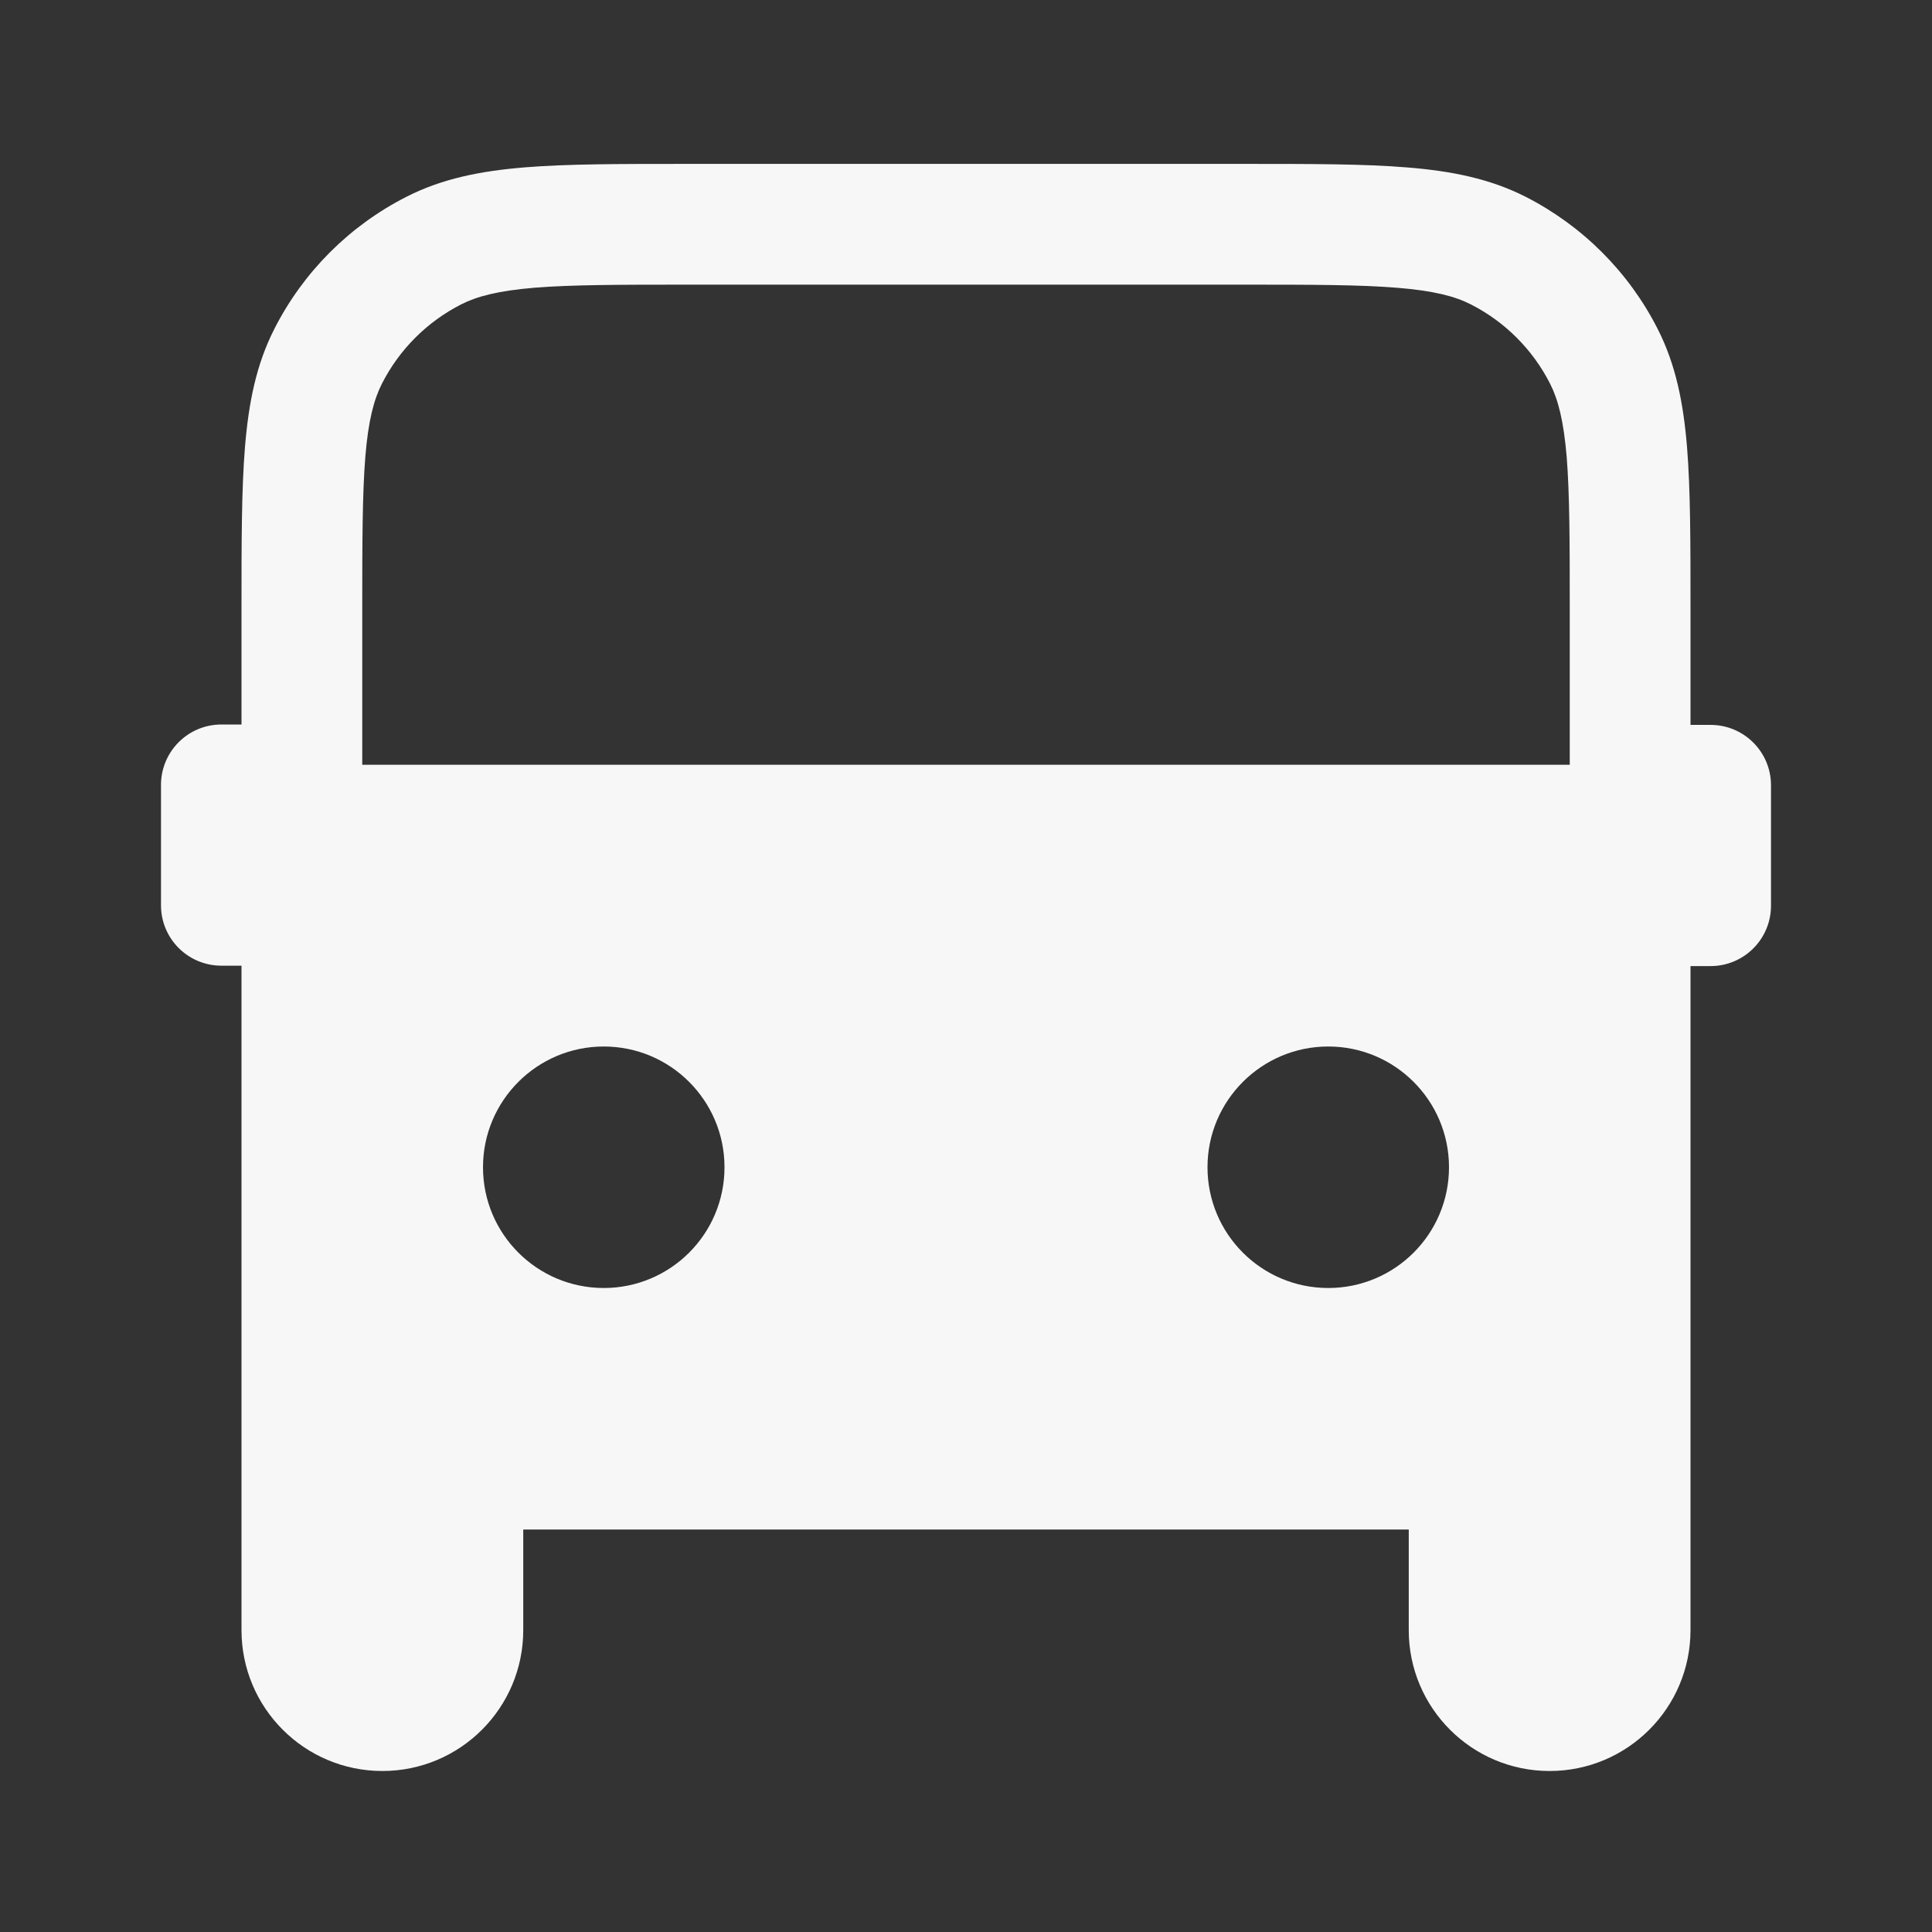 <svg width="24" height="24" viewBox="0 0 24 24" fill="none" xmlns="http://www.w3.org/2000/svg">
<rect x="0" y="0" width="24" height="24" fill="#333333" stroke="none"/>
<path fill-rule="evenodd" clip-rule="evenodd" d="M8.518 2.036L15.482 2.036C16.295 2.036 16.951 2.036 17.482 2.08C18.028 2.124 18.508 2.219 18.953 2.445C19.658 2.805 20.232 3.378 20.591 4.084C20.818 4.528 20.912 5.008 20.957 5.555C21 6.086 21 6.741 21 7.554L21 9.005C21 9.005 21.162 9.005 21.25 9.005C21.664 9.005 22 9.341 22 9.755V11.251C22 11.665 21.664 12.001 21.25 12.001C21.162 12.001 21 12.001 21 12.001L21 20.25C21 21.217 20.216 22 19.25 22C18.284 22 17.5 21.217 17.5 20.25V19H6.5V20.25C6.5 21.217 5.716 22 4.75 22C3.784 22 3 21.217 3 20.25L3 11.996C3 11.996 2.838 11.996 2.75 11.996C2.336 11.996 2 11.661 2 11.246V9.75C2 9.336 2.336 9 2.75 9C2.838 9 3 9 3 9L3 7.554C3 6.741 3 6.086 3.043 5.555C3.088 5.008 3.182 4.528 3.409 4.084C3.768 3.378 4.342 2.804 5.048 2.445C5.492 2.218 5.972 2.124 6.519 2.079C7.05 2.036 7.705 2.036 8.518 2.036ZM19.5 7.586V9.5H4.5L4.5 7.586C4.5 6.734 4.501 6.139 4.538 5.677C4.575 5.223 4.645 4.962 4.745 4.765C4.961 4.341 5.305 3.997 5.729 3.781C5.926 3.681 6.187 3.612 6.641 3.574C7.103 3.537 7.698 3.536 8.55 3.536L15.45 3.536C16.302 3.536 16.897 3.537 17.359 3.575C17.813 3.612 18.074 3.681 18.271 3.781C18.695 3.997 19.039 4.341 19.255 4.765C19.355 4.962 19.424 5.223 19.462 5.677C19.499 6.14 19.5 6.734 19.5 7.586ZM7.5 16C8.328 16 9 15.329 9 14.5C9 13.672 8.328 13 7.5 13C6.672 13 6 13.672 6 14.5C6 15.329 6.672 16 7.5 16ZM16.5 16C17.328 16 18 15.329 18 14.5C18 13.672 17.328 13 16.5 13C15.672 13 15 13.672 15 14.5C15 15.329 15.672 16 16.5 16Z" fill="white" fill-opacity="0.96"/>
</svg>
